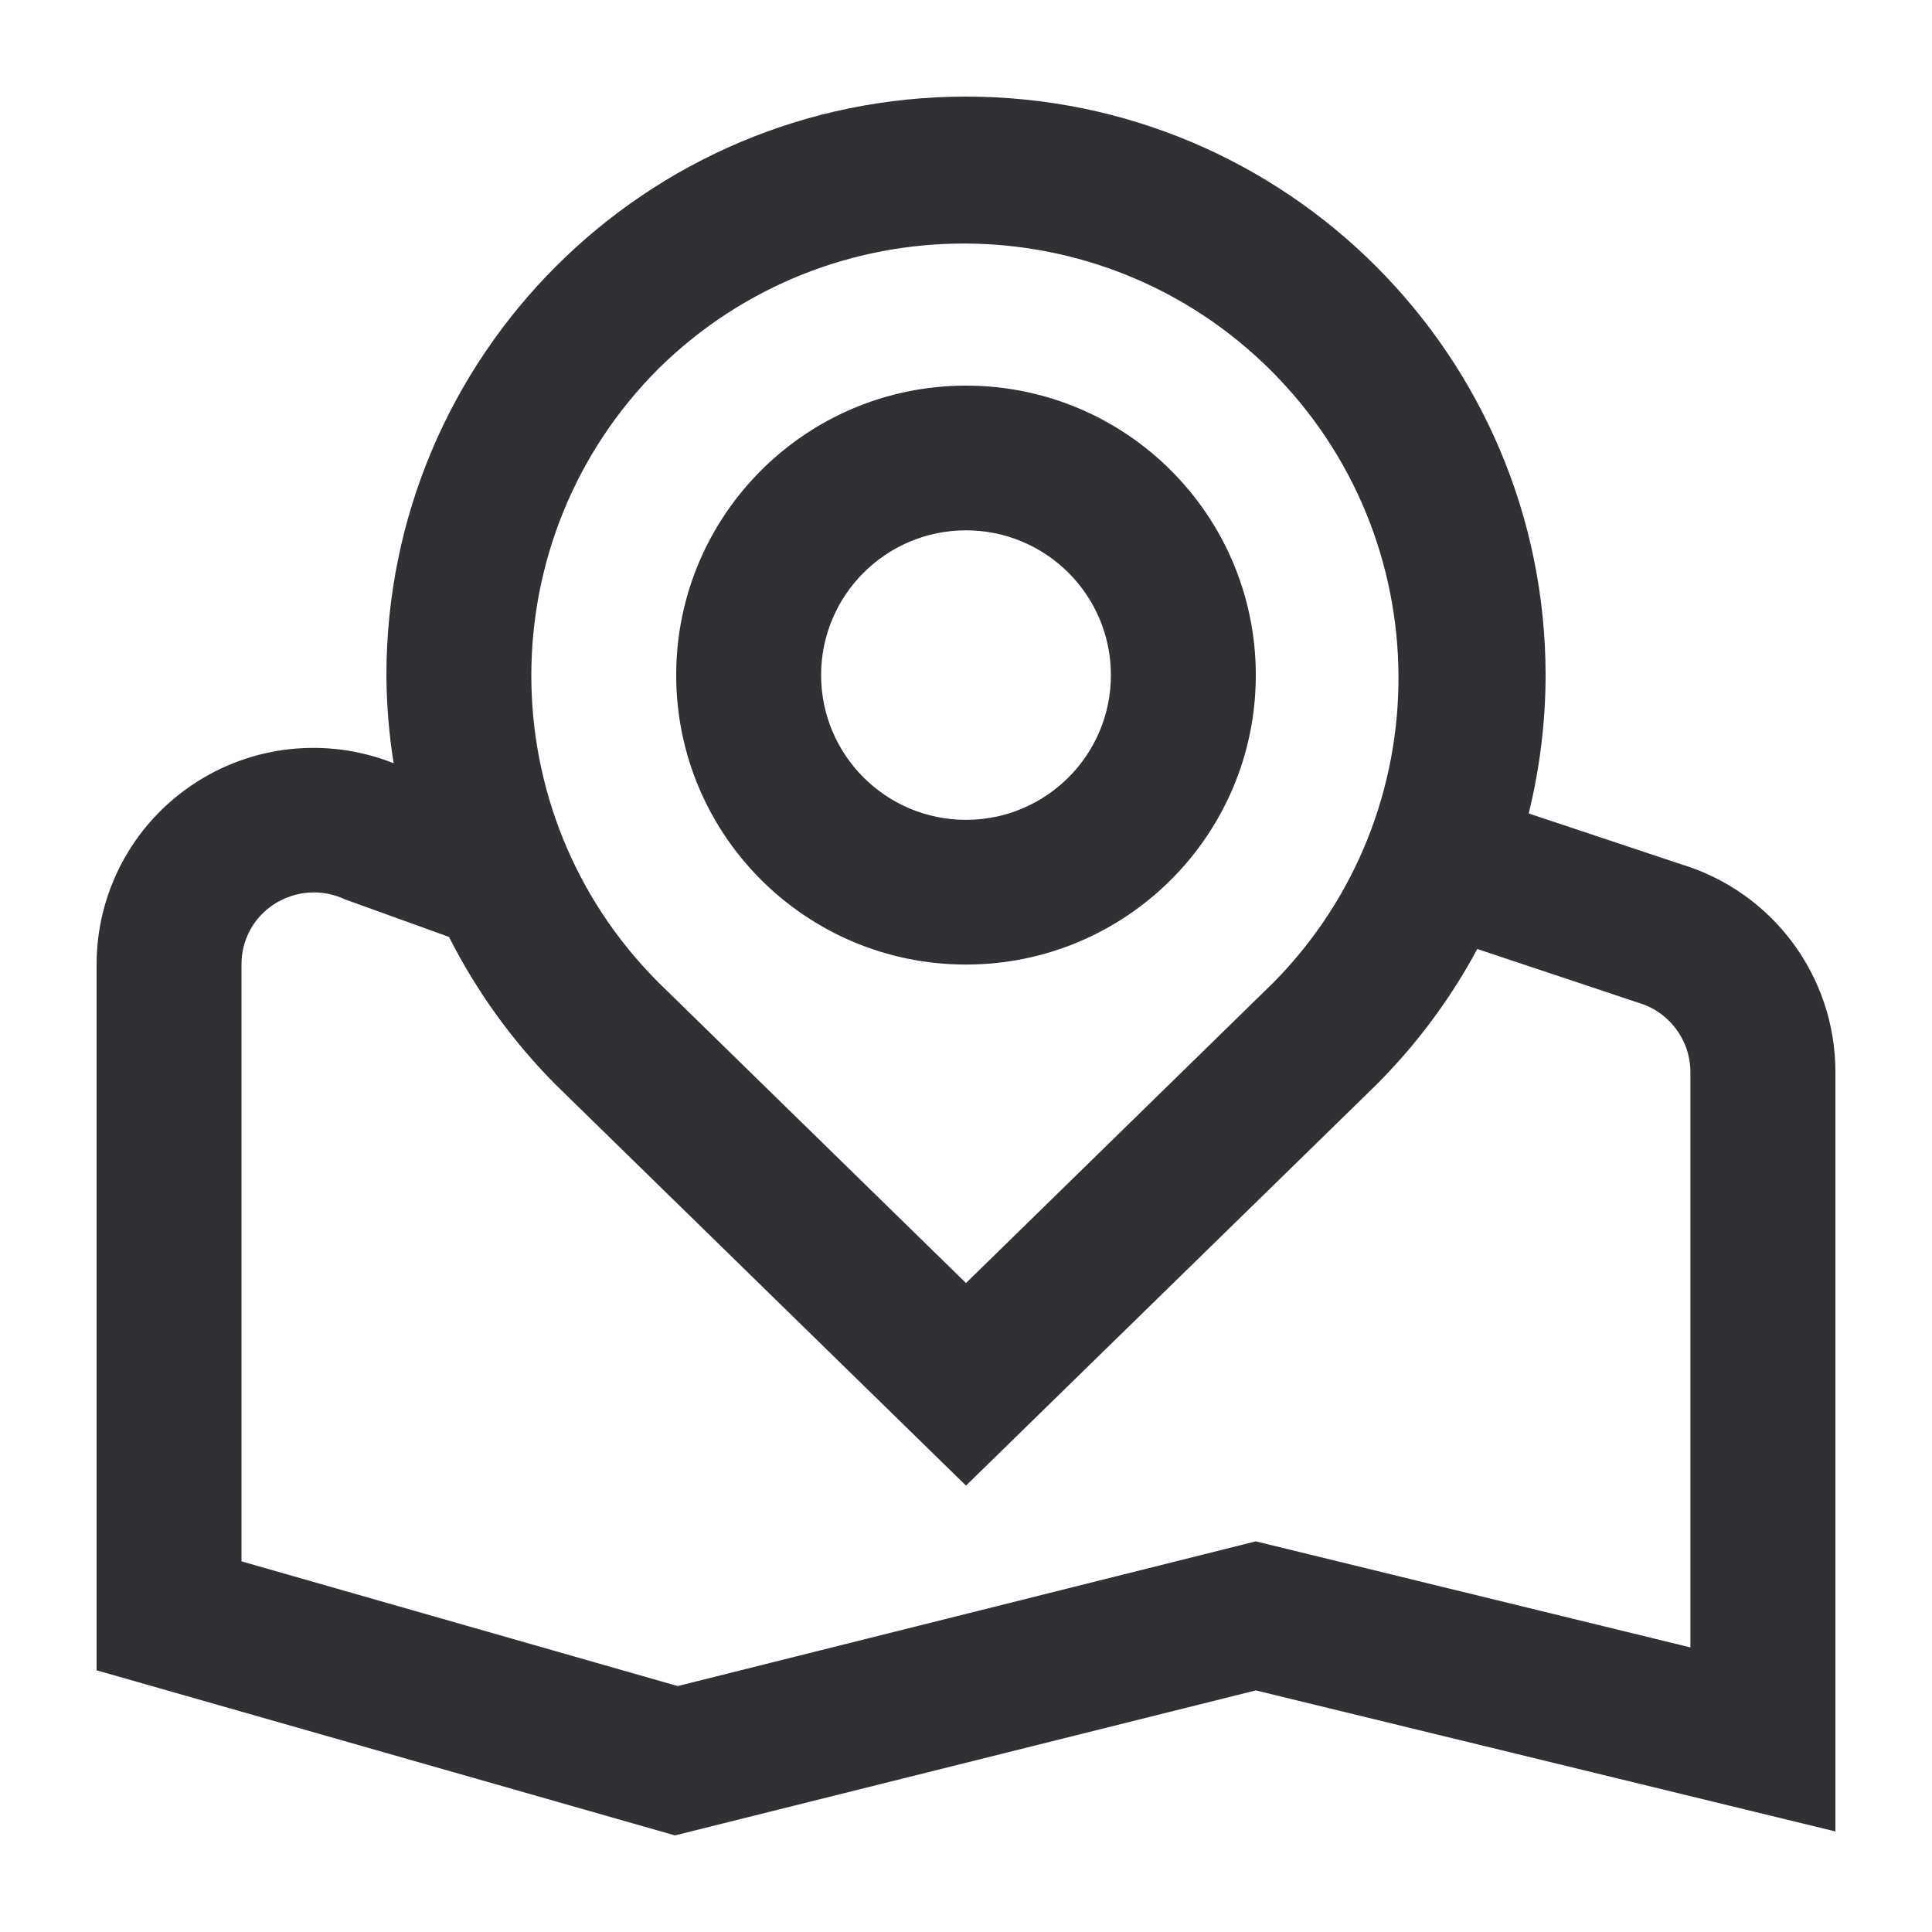 <?xml version="1.0" encoding="UTF-8"?>
<svg width="20px" height="20px" viewBox="0 0 20 20" version="1.1" xmlns="http://www.w3.org/2000/svg" xmlns:xlink="http://www.w3.org/1999/xlink">
    <title>icon/20x20/map</title>
    <g id="icon/20x20/map" stroke="none" stroke-width="1" fill="none" fill-rule="evenodd">
        <path d="M10,9.985 C11.657,9.985 13,8.644 13,6.989 C13,5.334 11.657,3.992 10,3.992 C8.343,3.992 7,5.334 7,6.989 C7,8.644 8.343,9.985 10,9.985 Z M10,5.49 C10.828,5.49 11.5,6.161 11.5,6.989 C11.5,7.816 10.828,8.487 10,8.487 C9.172,8.487 8.5,7.816 8.5,6.989 C8.5,6.161 9.172,5.49 10,5.49 Z M13,17.499 L19,18.959 L19,11.096 C19,10.106 18.35,9.232 17.4,8.946 L15.825,8.421 C15.94,7.954 15.999,7.474 16,6.993 C16,3.683 13.314,1 10,1 C6.686,1 4,3.683 4,6.993 C4.002,7.297 4.027,7.601 4.075,7.901 C3.383,7.626 2.6,7.711 1.984,8.129 C1.368,8.546 0.999,9.242 1,9.985 L1,17.291 L6.987,19 L13,17.499 Z M6.818,3.815 C8.578,2.082 11.407,2.091 13.156,3.835 C14.905,5.579 14.919,8.405 13.188,10.166 L10,13.282 L6.818,10.172 C5.061,8.417 5.061,5.571 6.818,3.815 L6.818,3.815 Z M2.5,9.985 C2.498,9.734 2.624,9.499 2.835,9.362 C3.055,9.218 3.334,9.198 3.573,9.311 L4.648,9.699 C4.936,10.268 5.312,10.788 5.763,11.239 L10,15.379 L14.243,11.234 C14.66,10.818 15.014,10.343 15.293,9.824 L16.956,10.379 C17.277,10.471 17.499,10.765 17.499,11.099 L17.499,17.054 L13,15.956 L7.015,17.454 L2.5,16.163 L2.5,9.985 Z" id="Shape" fill="#303134" fill-rule="nonzero"></path>
    </g>
</svg>